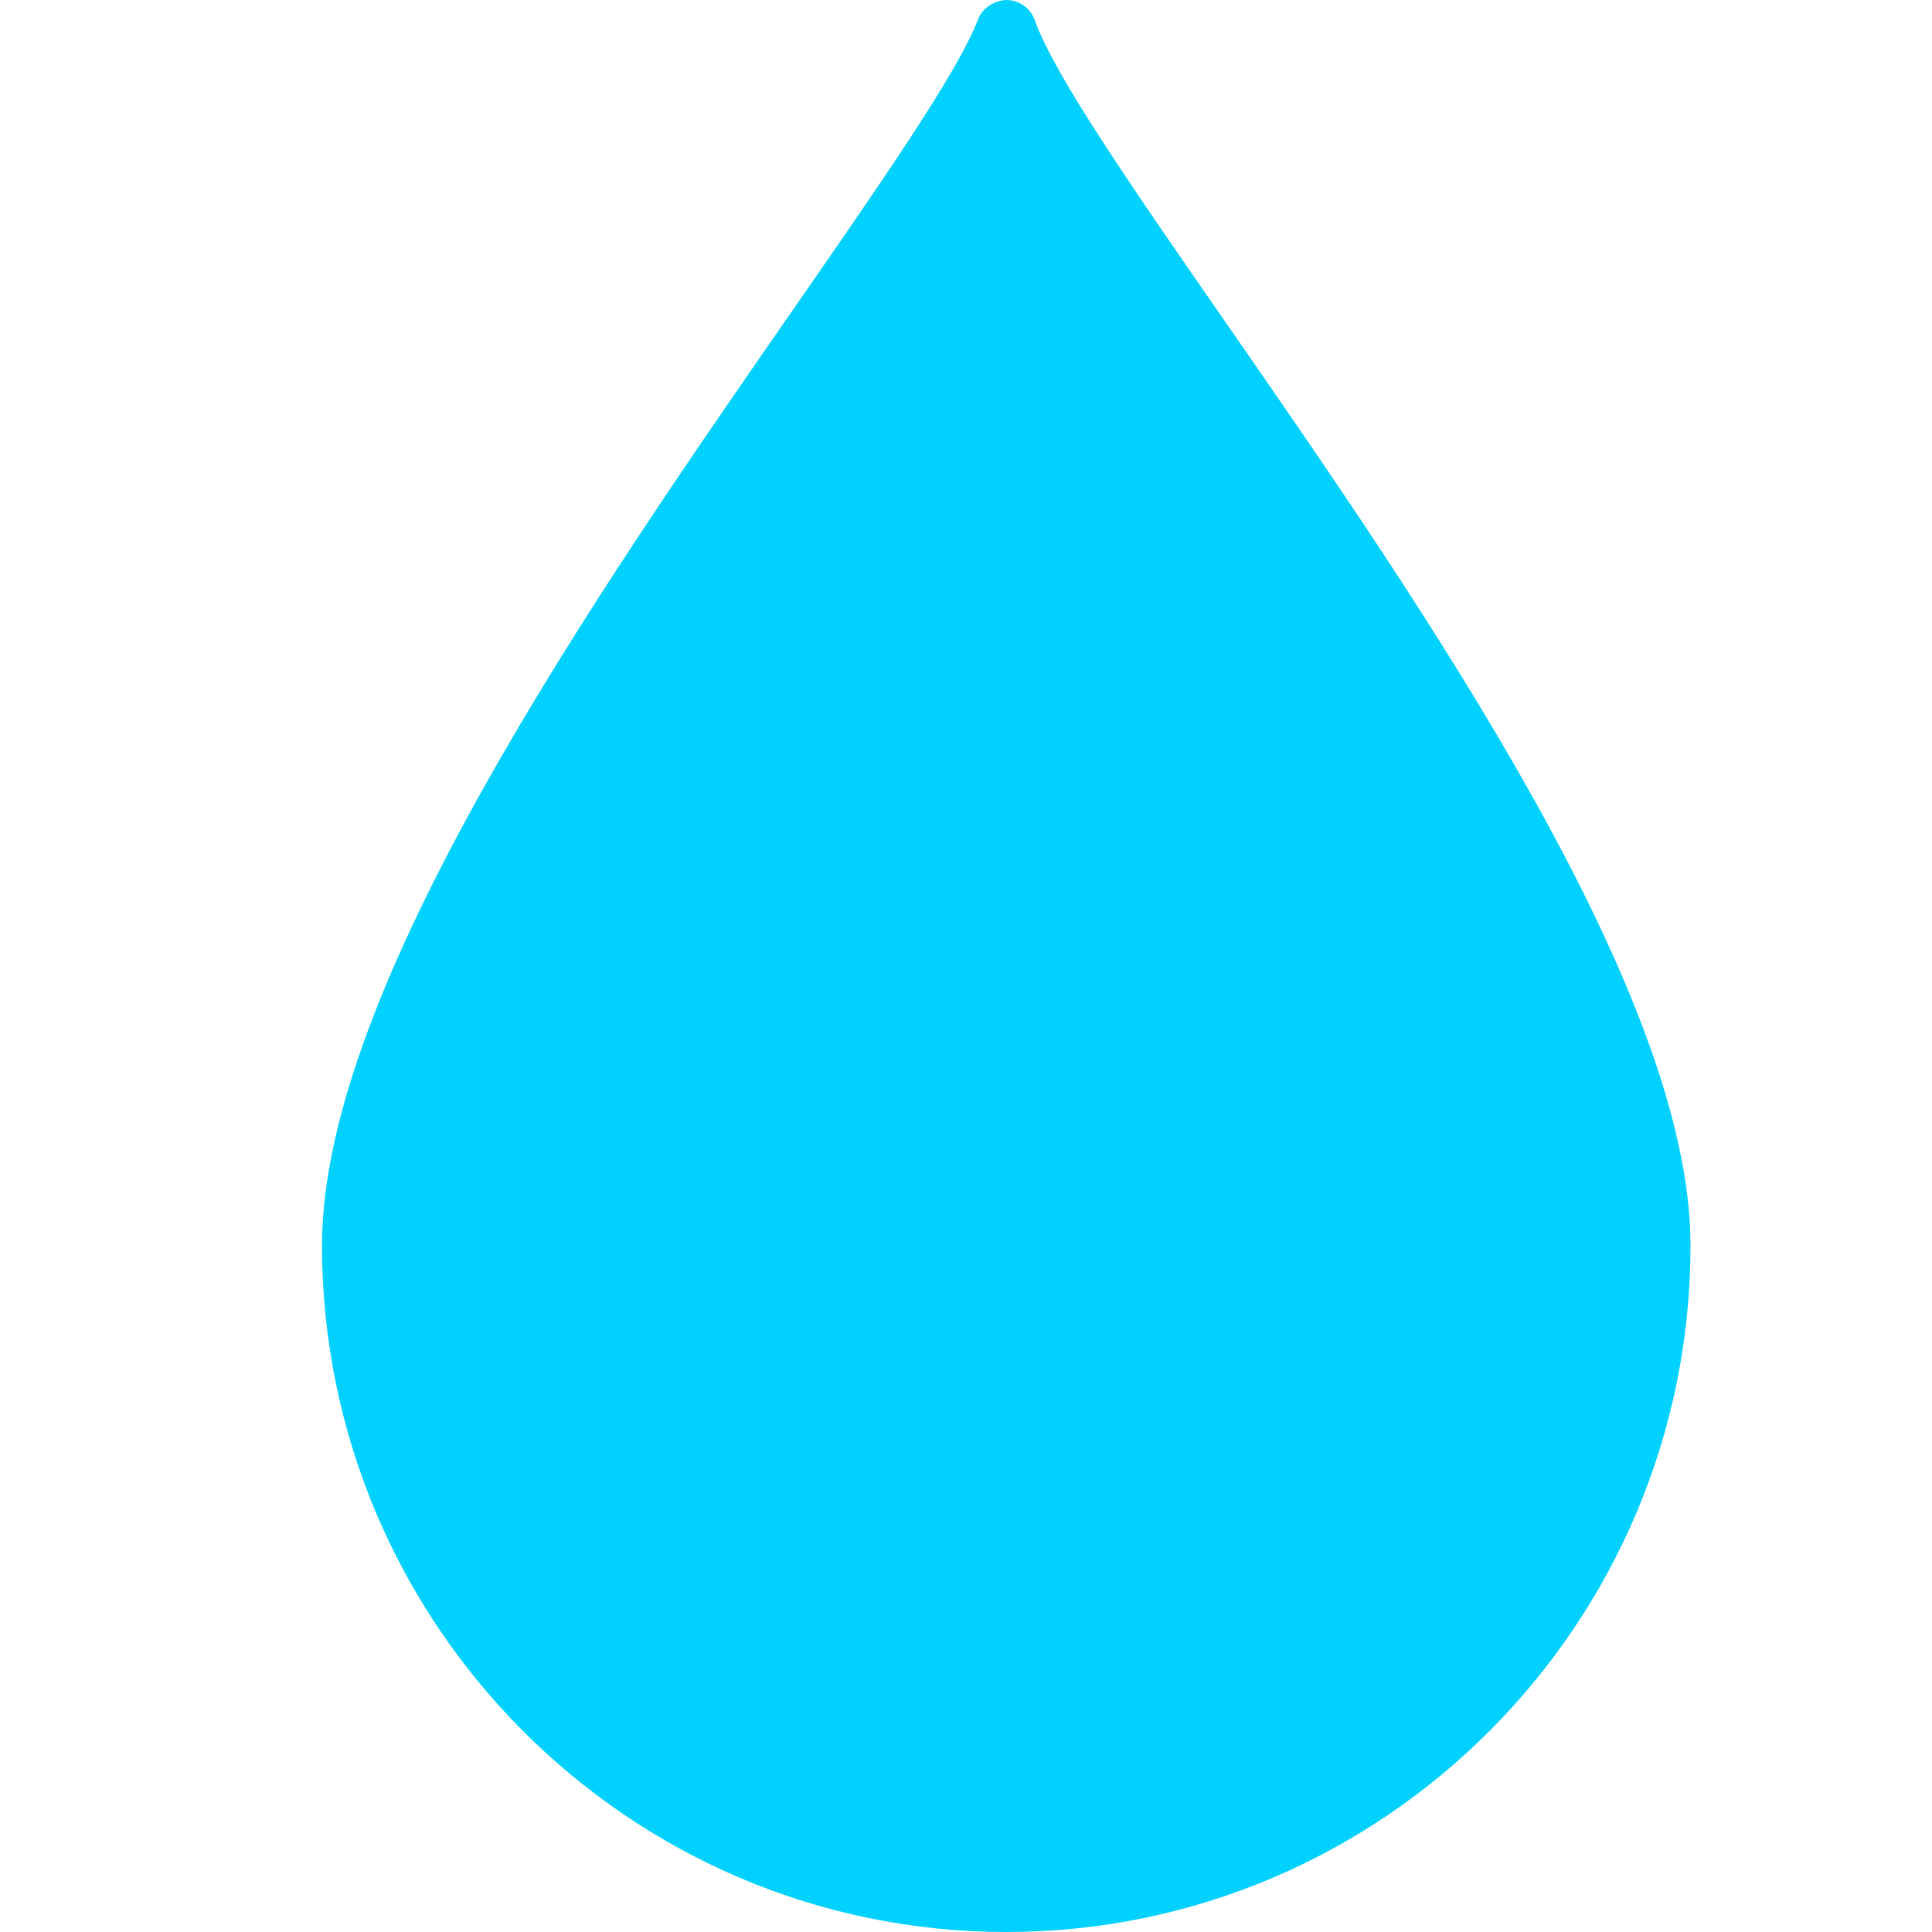 <svg width="24" height="24" viewBox="0 0 24 24" fill="none" xmlns="http://www.w3.org/2000/svg">
<path d="M15.223 4.001C14.081 2.355 13.095 0.933 12.855 0.252C12.802 0.102 12.663 0.002 12.504 0C12.358 0.004 12.204 0.095 12.148 0.244C11.904 0.887 10.968 2.237 9.884 3.8C7.401 7.379 4 12.28 4 15.47C4 20.173 7.813 24 12.5 24C17.187 24 21 20.173 21 15.47C21 12.332 17.661 7.517 15.223 4.001Z" fill="#00D1FF"/>
</svg>
